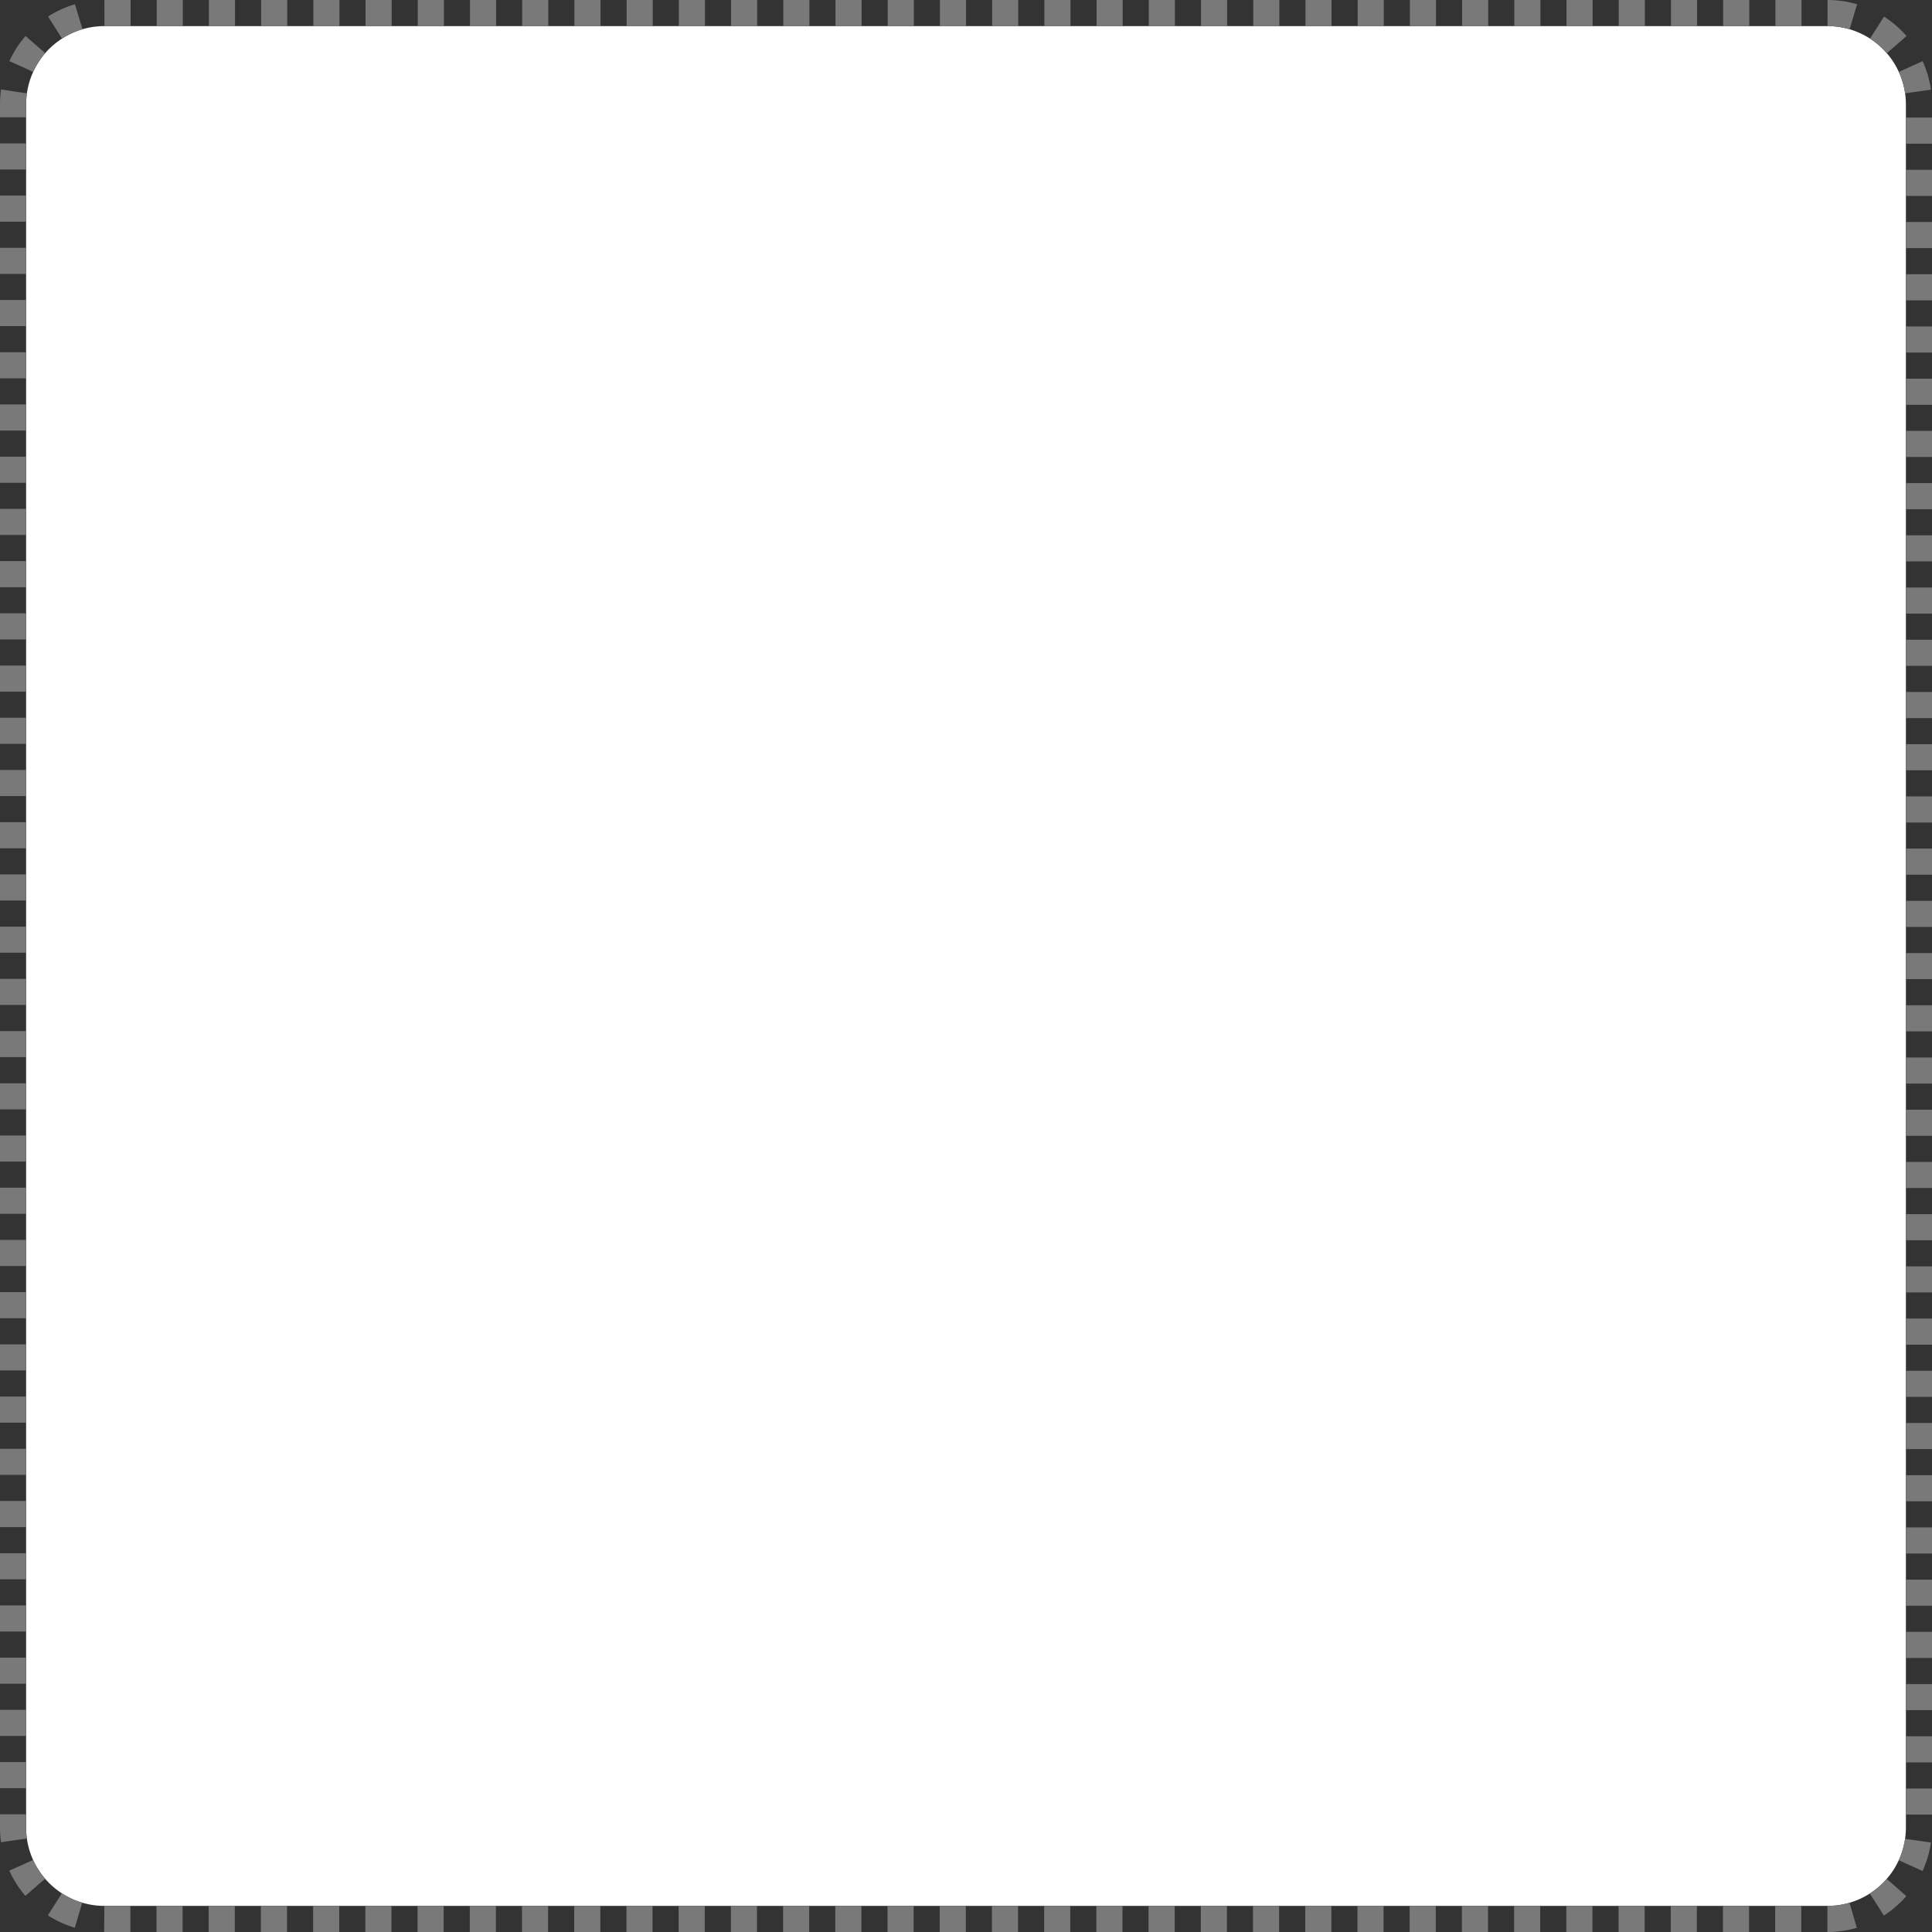 ﻿<?xml version="1.0" encoding="utf-8"?>
<svg version="1.1" xmlns:xlink="http://www.w3.org/1999/xlink" width="74px" height="74px" xmlns="http://www.w3.org/2000/svg">
  <rect width="100%" height="100%" fill="#333333" stroke="none"/>
  <g transform="matrix(1 0 0 1 -65 -568 )">
    <path d="M 66 572  A 3 3 0 0 1 69 569 L 135 569  A 3 3 0 0 1 138 572 L 138 638  A 3 3 0 0 1 135 641 L 69 641  A 3 3 0 0 1 66 638 L 66 572  Z " fill-rule="nonzero" fill="#ffffff" stroke="none" />
    <path d="M 65.5 572  A 3.5 3.5 0 0 1 69 568.5 L 135 568.5  A 3.5 3.5 0 0 1 138.5 572 L 138.5 638  A 3.5 3.5 0 0 1 135 641.5 L 69 641.5  A 3.5 3.5 0 0 1 65.5 638 L 65.5 572  Z " stroke-width="1" stroke-dasharray="1,1" stroke="#797979" fill="none" stroke-dashoffset="0.5" />
  </g>
</svg>